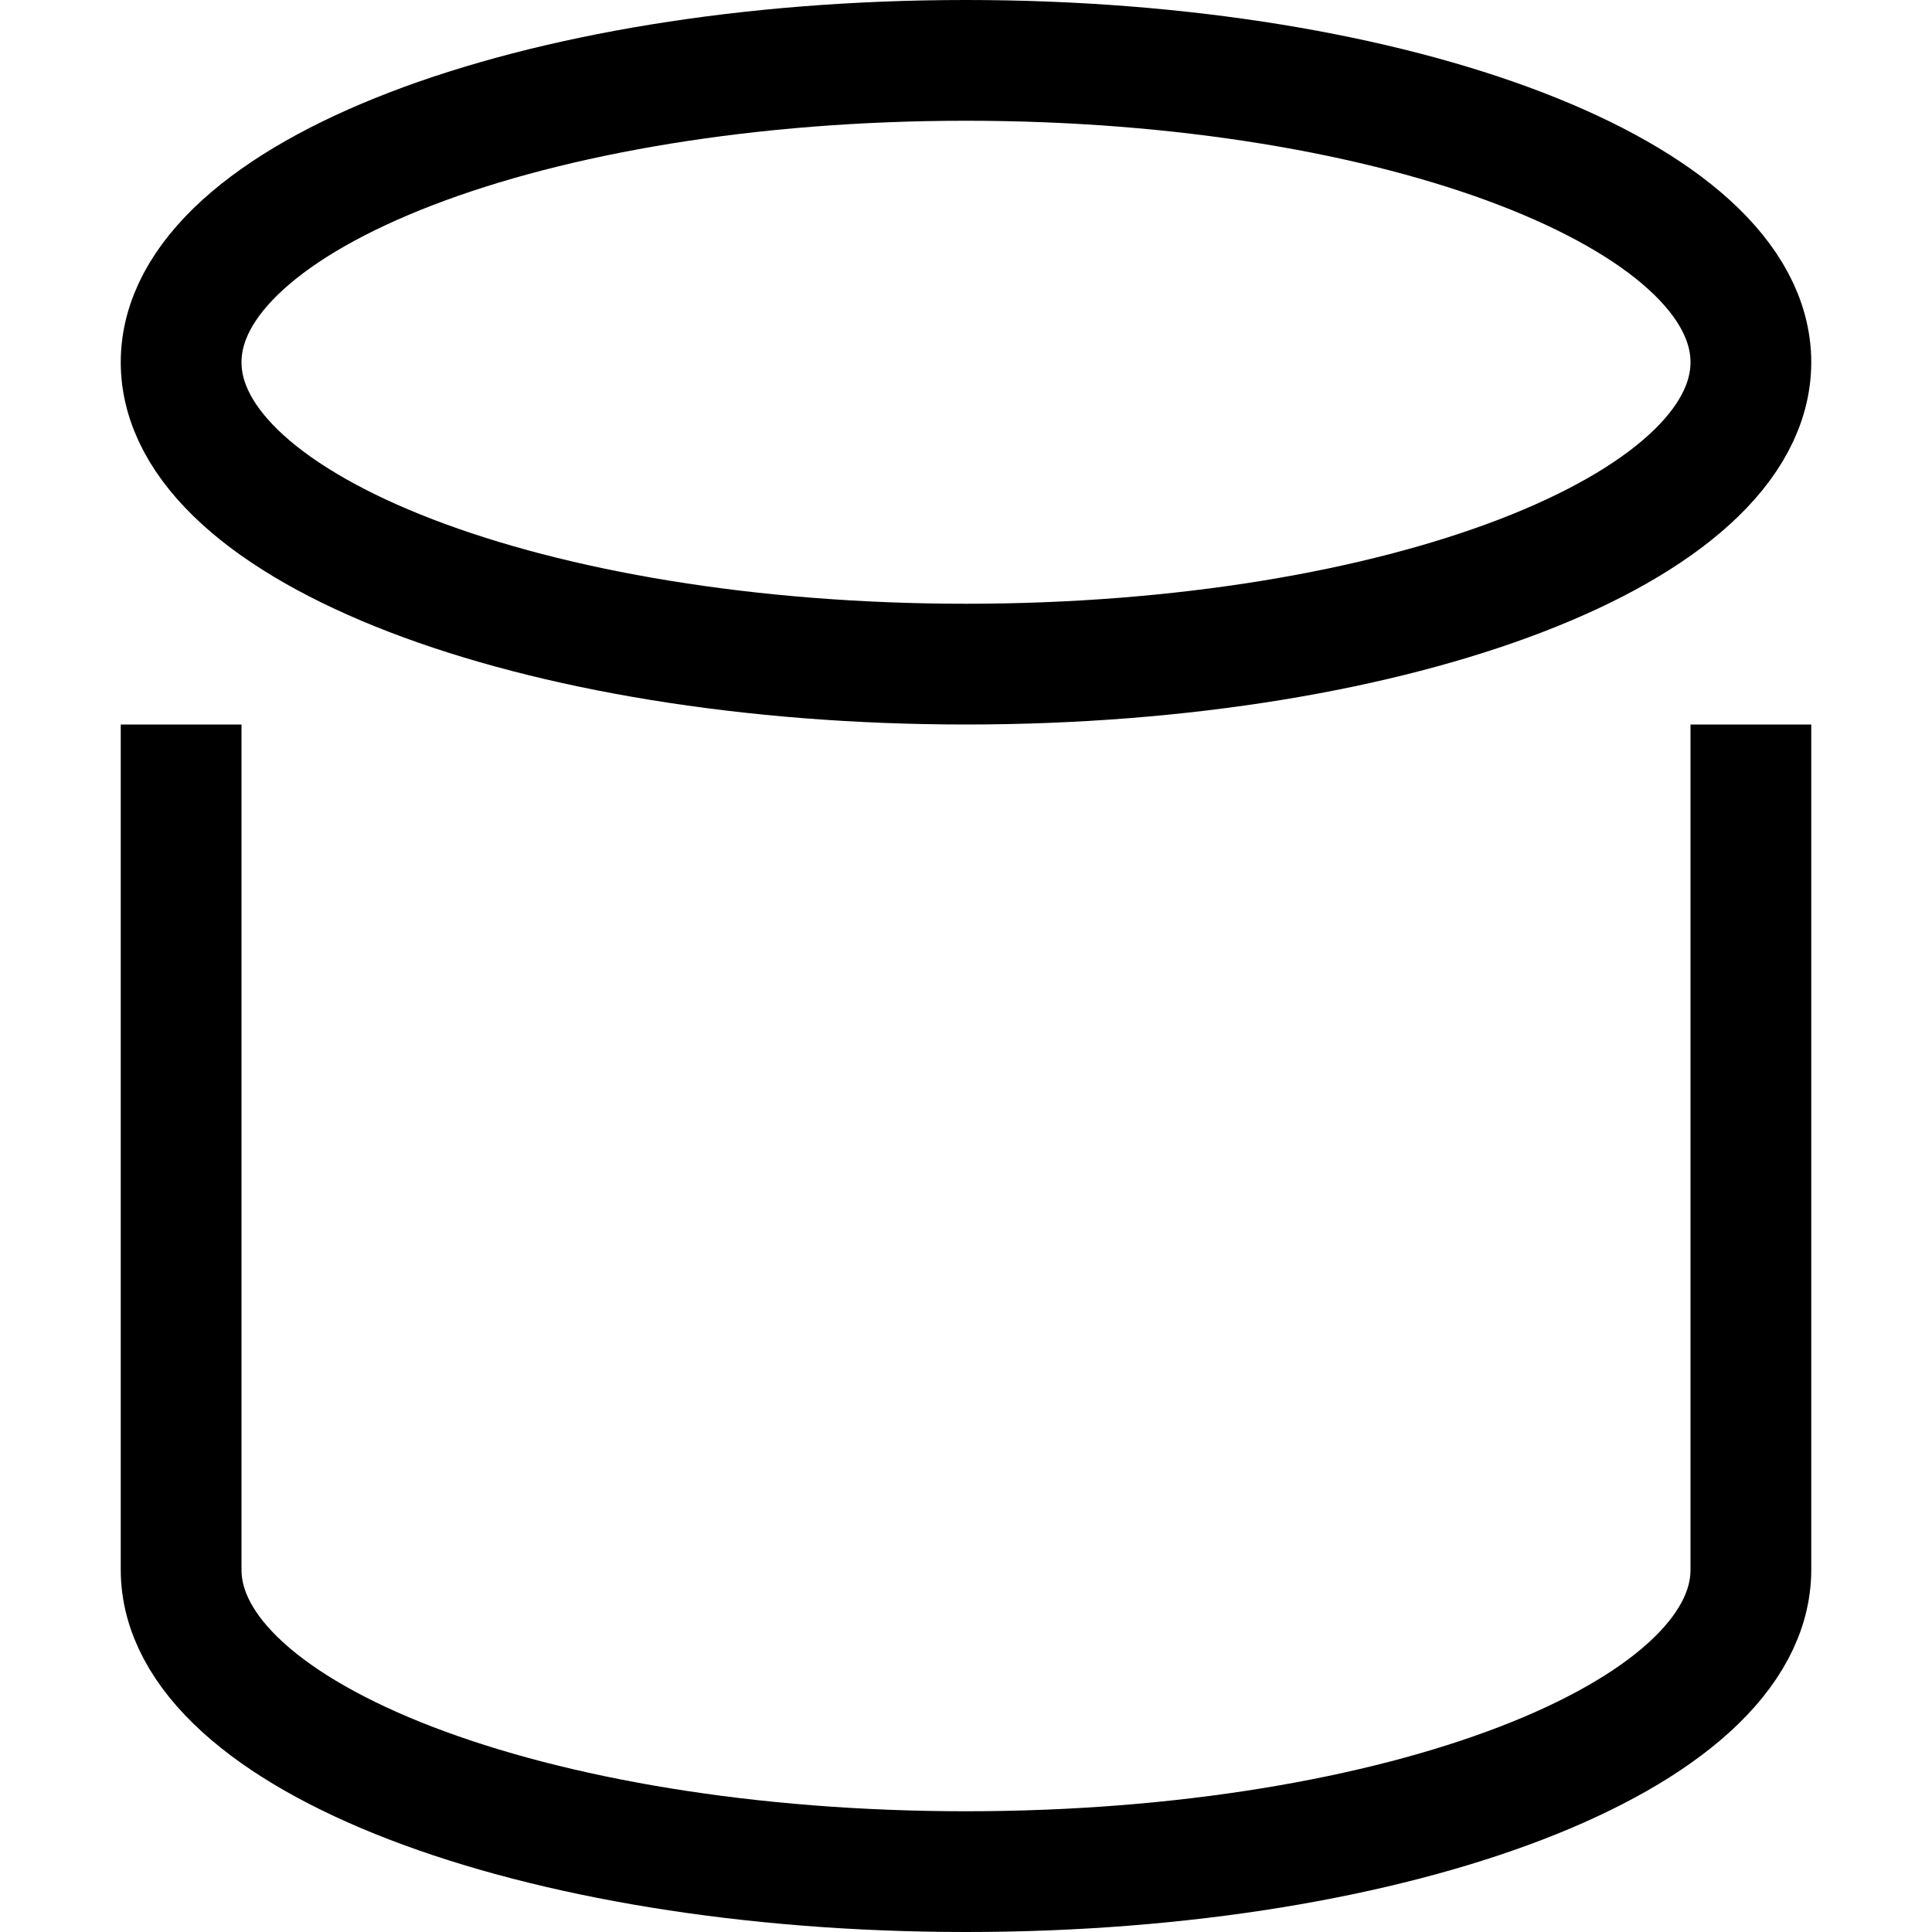 <svg xmlns="http://www.w3.org/2000/svg" width="16" height="16" viewBox="0 0 16 16"><path stroke="currentColor" fill="none" stroke-linecap="square" stroke-linejoin="round" stroke-miterlimit="10" d="M1.5 6.5V13c0 1.381 2.91 2.5 6.5 2.5s6.5-1.119 6.5-2.5V6.5m0-3.5c0 1.38-2.91 2.5-6.5 2.5S1.5 4.38 1.5 3 4.41.5 8 .5s6.5 1.12 6.5 2.5Z"/></svg>